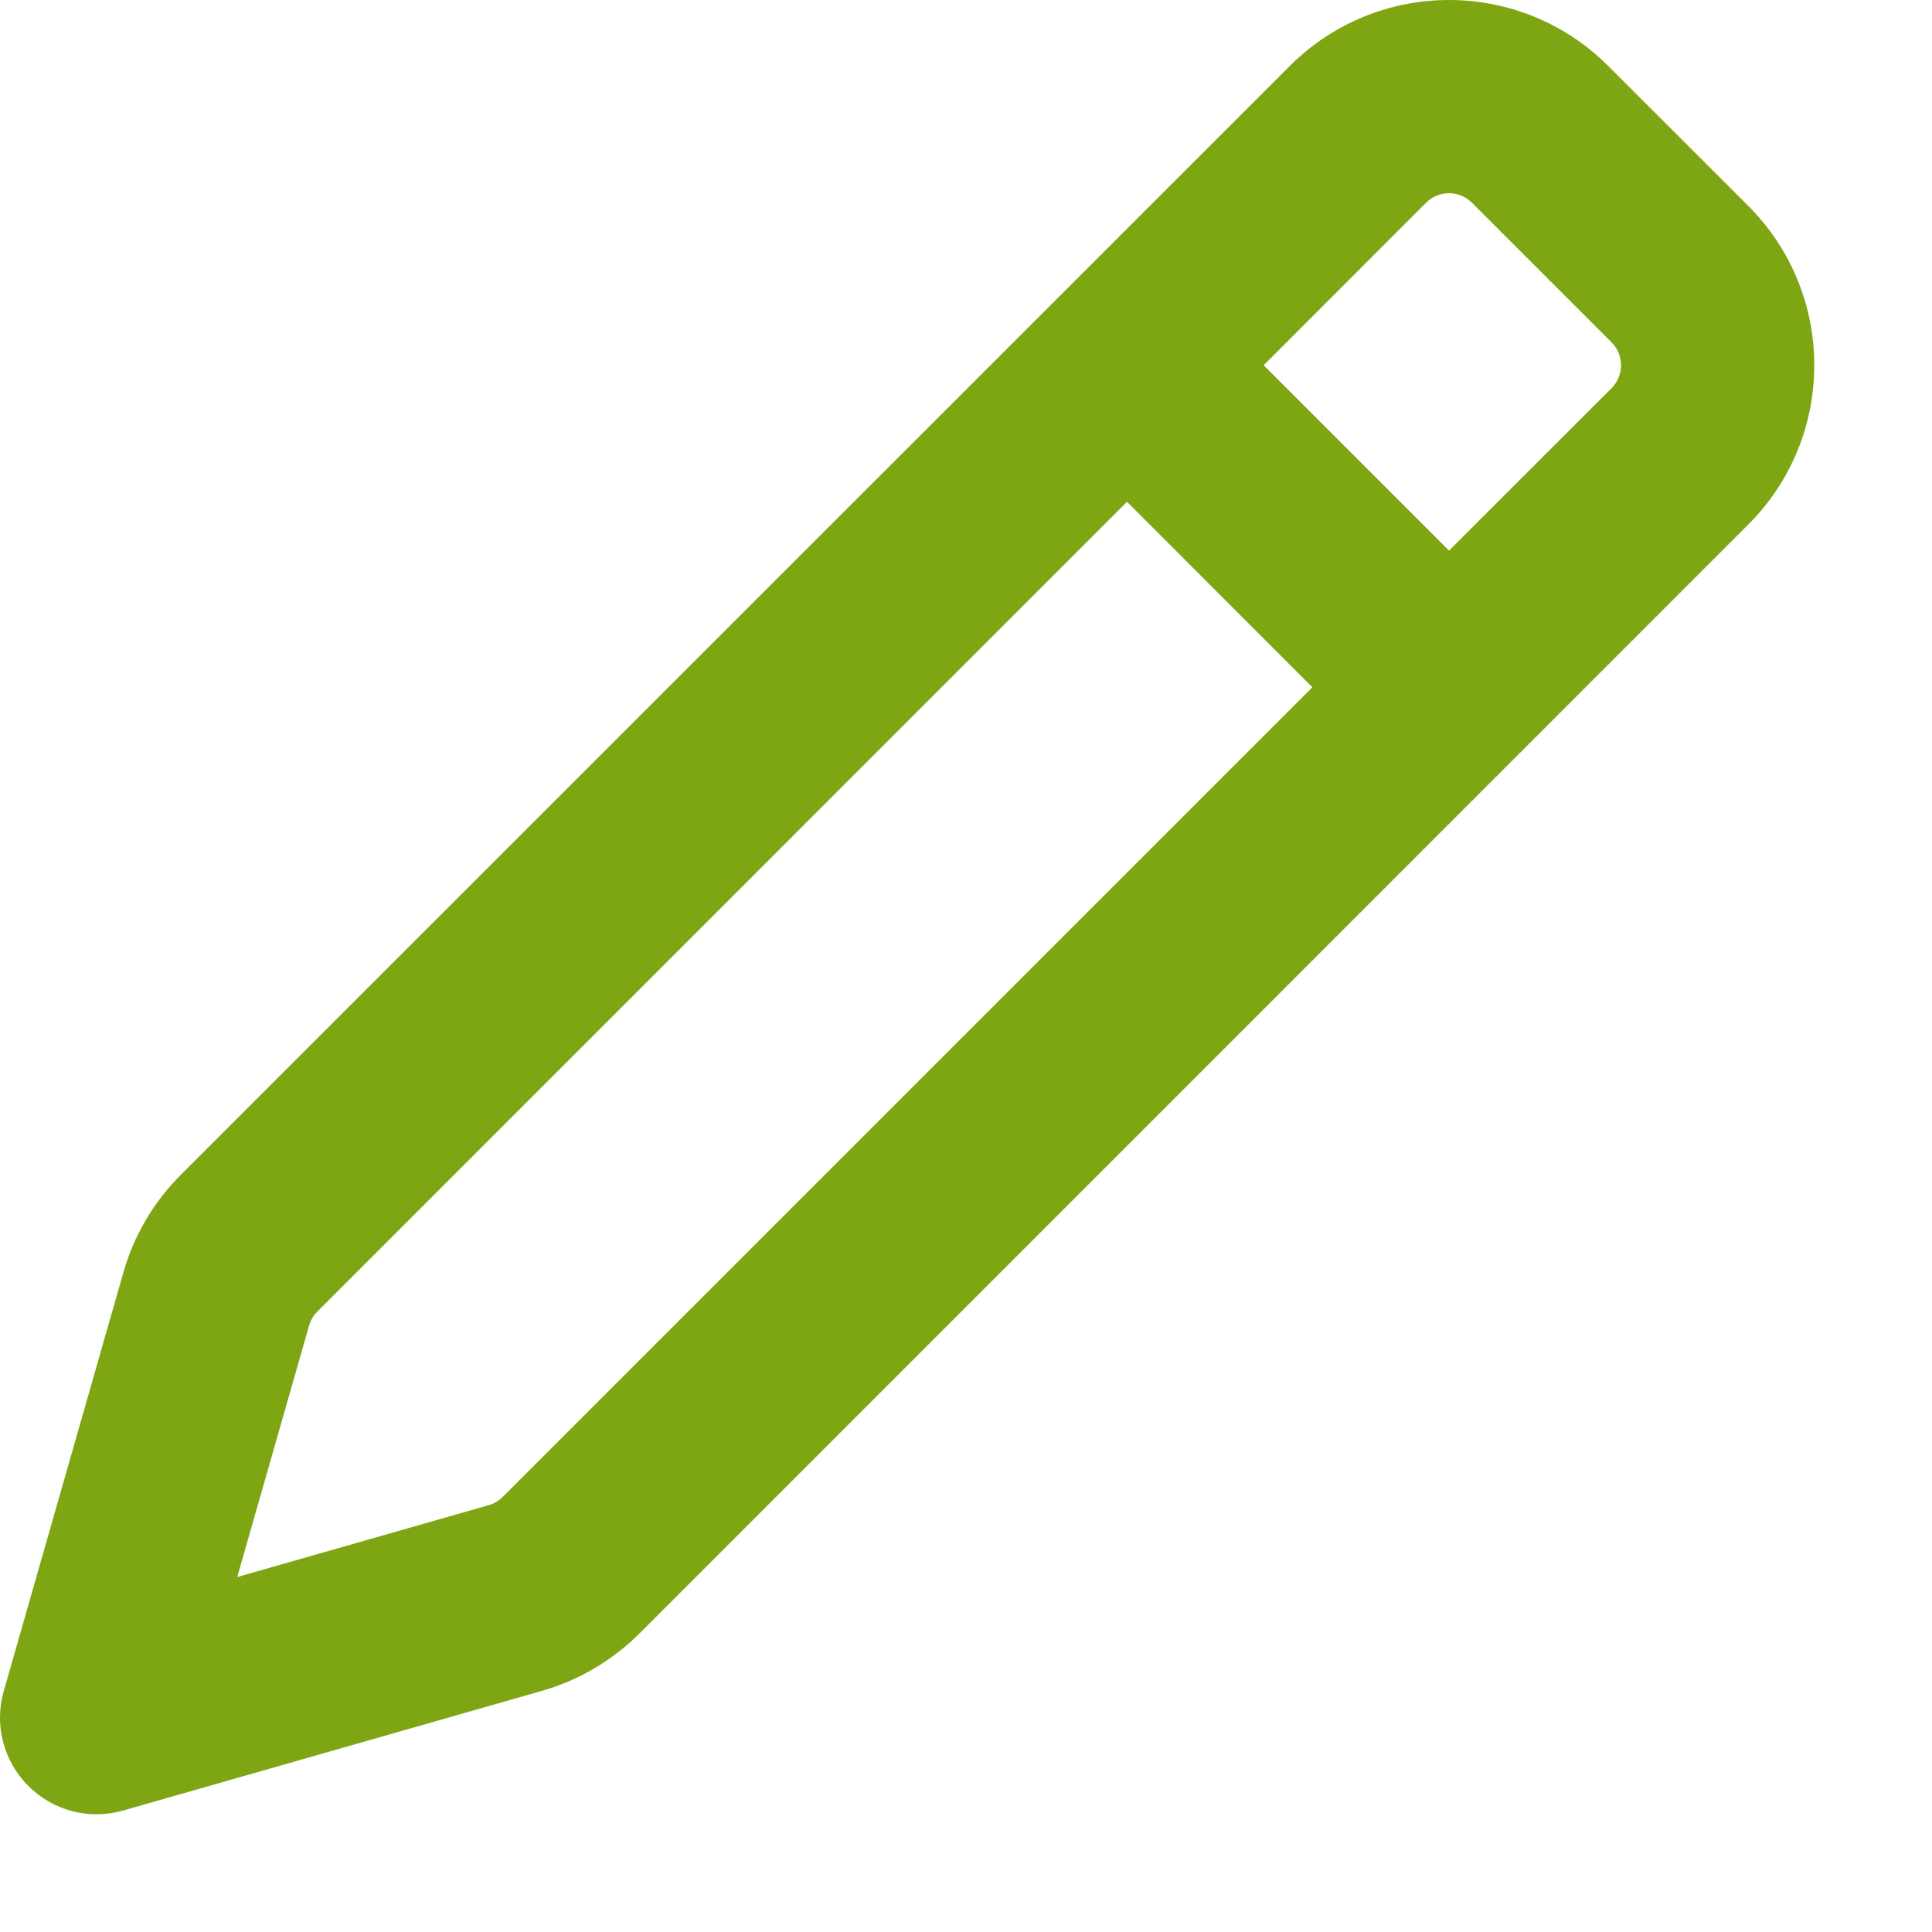 <svg width="15" height="15" viewBox="0 0 15 15" fill="none" xmlns="http://www.w3.org/2000/svg">
<path fill-rule="evenodd" clip-rule="evenodd" d="M10.013 0.513C10.696 -0.171 11.804 -0.171 12.487 0.513L13.573 1.598C14.257 2.282 14.257 3.39 13.573 4.073L4.964 12.683C4.753 12.893 4.493 13.046 4.207 13.128L0.956 14.057C0.694 14.132 0.412 14.059 0.22 13.866C0.027 13.674 -0.046 13.392 0.029 13.13L0.958 9.879C1.039 9.593 1.193 9.332 1.403 9.122L10.013 0.513ZM11.427 1.573C11.329 1.476 11.171 1.476 11.073 1.573L9.811 2.836L11.25 4.275L12.513 3.013C12.61 2.915 12.61 2.757 12.513 2.659L11.427 1.573ZM10.189 5.336L8.75 3.896L2.464 10.183C2.434 10.213 2.412 10.25 2.4 10.291L1.842 12.244L3.795 11.686C3.836 11.674 3.873 11.652 3.903 11.622L10.189 5.336Z" fill="#7EA613"/>
</svg>
